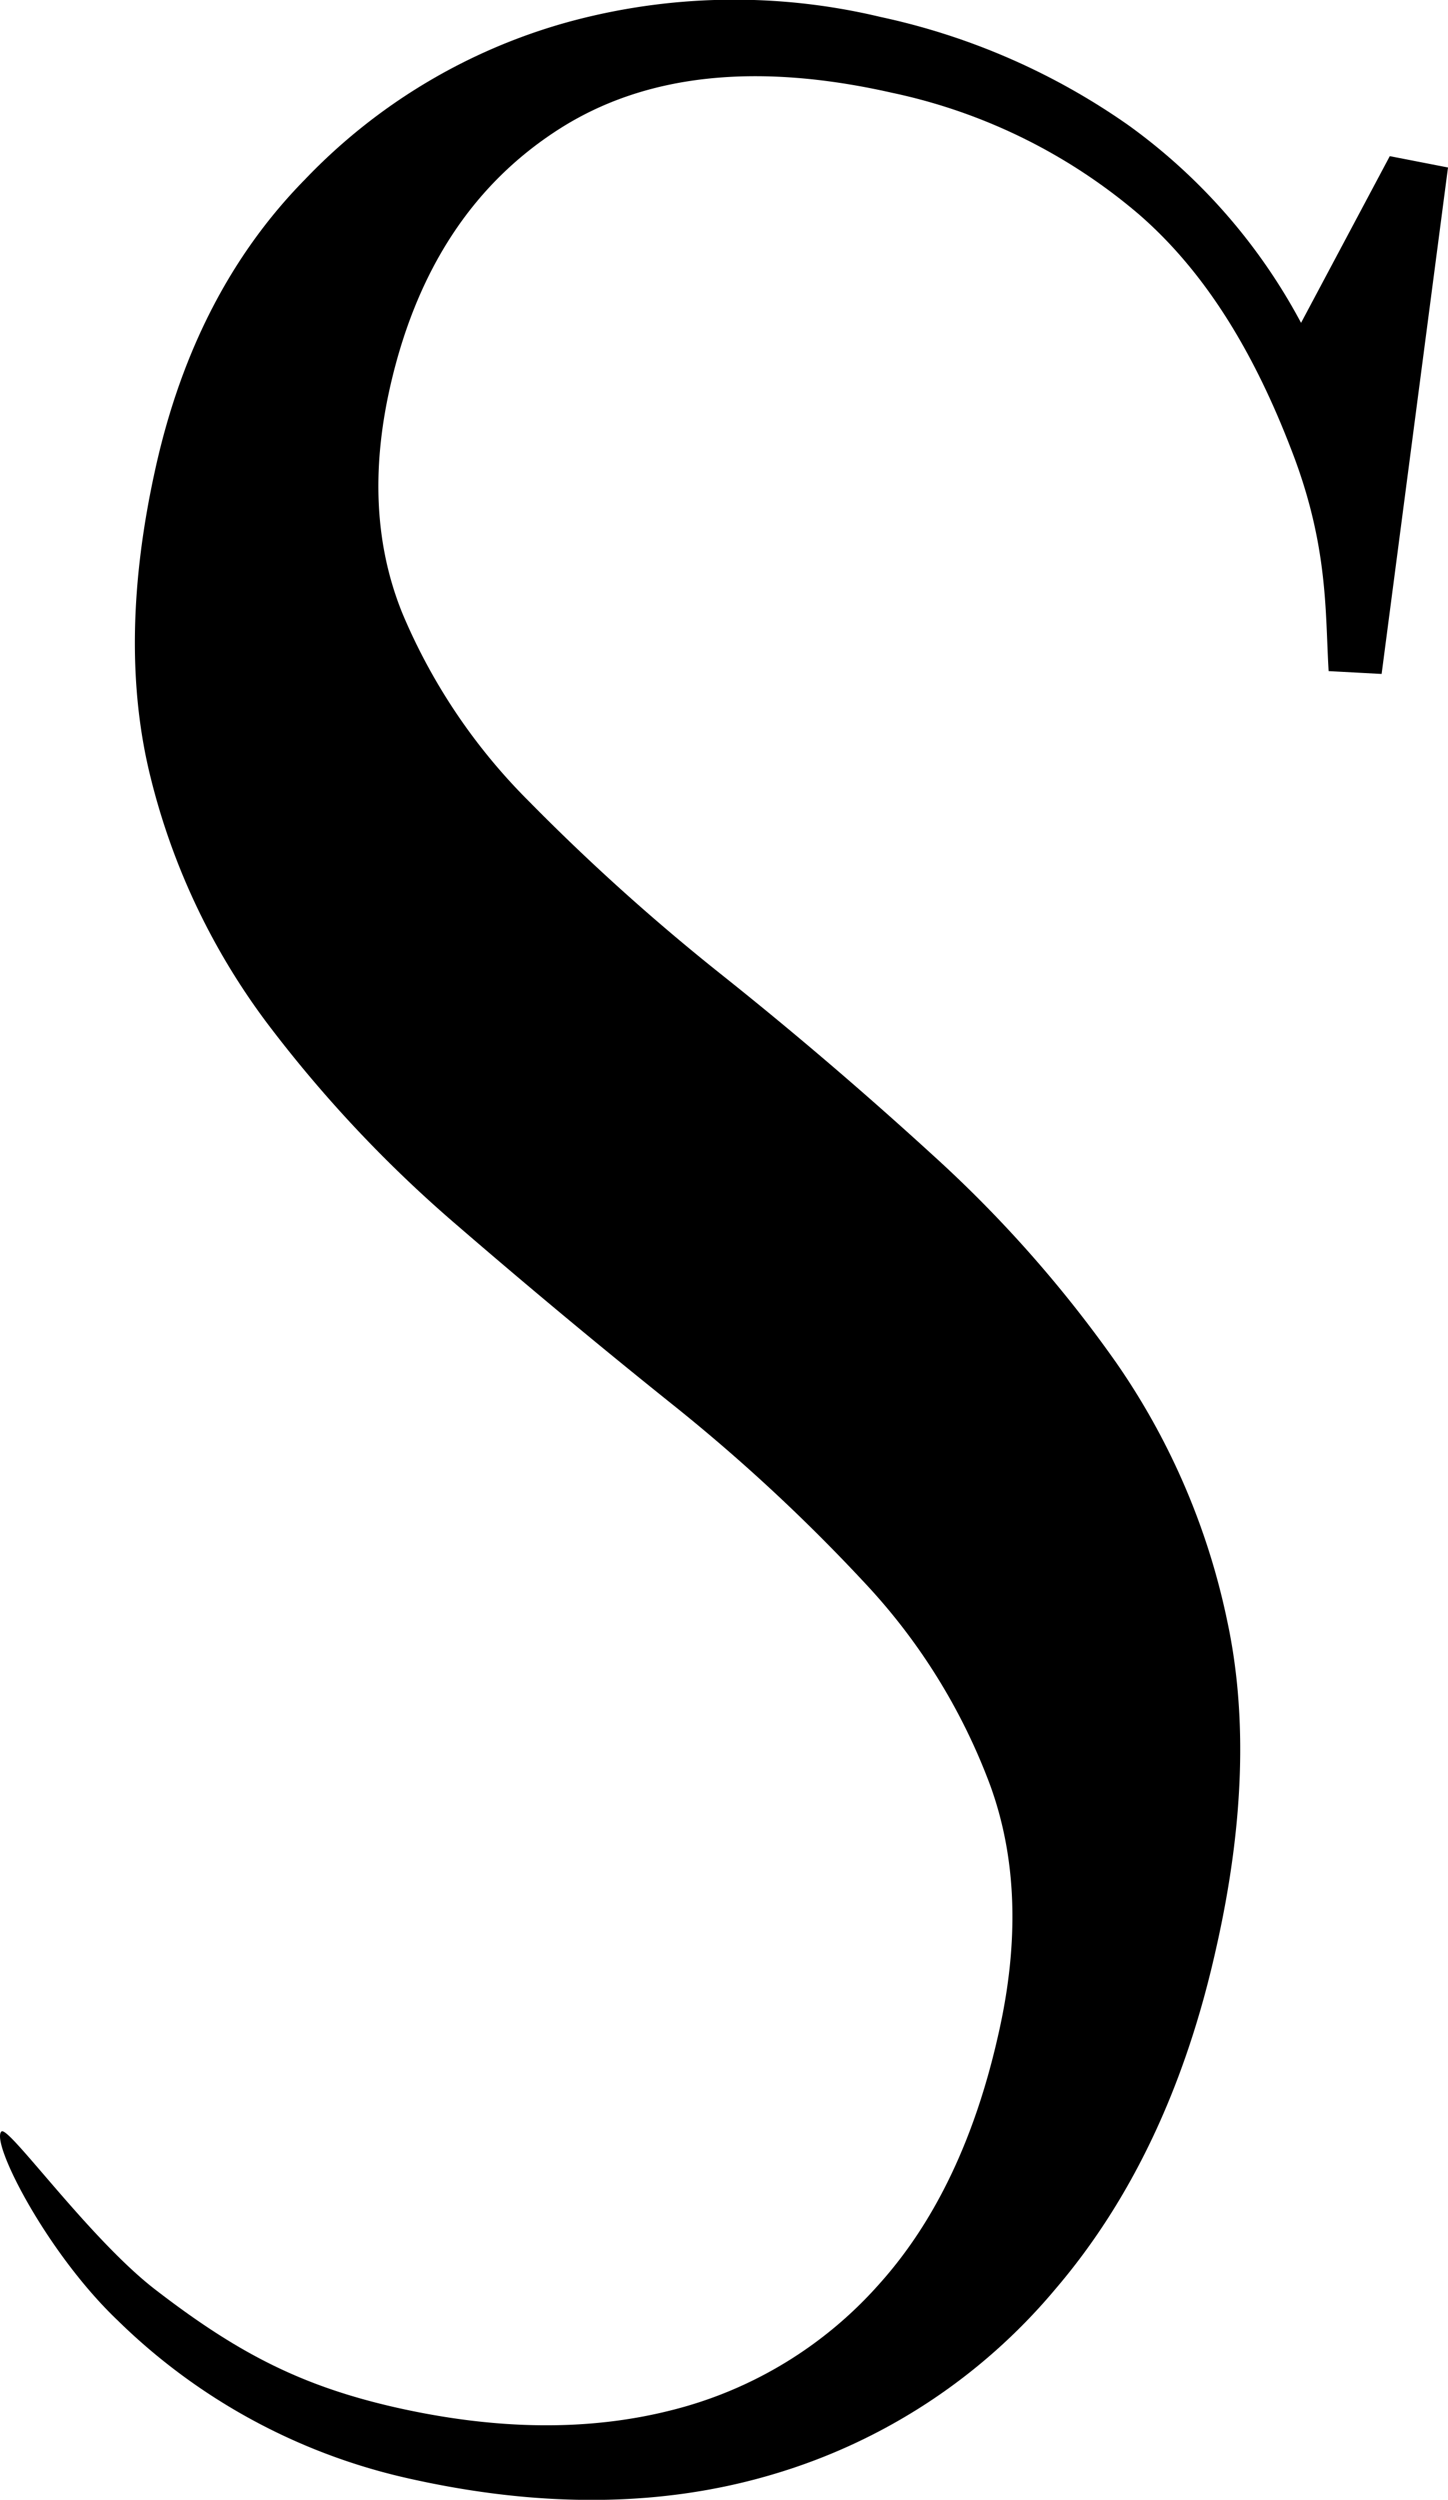<svg xmlns="http://www.w3.org/2000/svg" viewBox="0 0 127.61 220.29"><title>Sudoku_Logo_ReduxRecurso 3</title><g id="Capa_2" data-name="Capa 2"><g id="Capa_1-2" data-name="Capa 1"><path d="M35.89,218.38a53.11,53.11,0,0,1-25.52-13.9c-6.3-6-11.24-15.76-10.24-16.65.61-.55,7.74,9.45,13.55,13.93,7.25,5.59,12.85,8.5,21.24,10.4q13.34,3,24.23.24a36.12,36.12,0,0,0,18.33-11.12Q84.92,193,88,179.2q2.77-12.22-.73-21.86A53.15,53.15,0,0,0,76.2,139.48a157.26,157.26,0,0,0-17.12-15.86Q49.57,116,40.16,107.87A113.76,113.76,0,0,1,23.53,90.15,60,60,0,0,1,13.28,68.54q-3-12,.46-27.44T26.88,15.81A50.76,50.76,0,0,1,49.85,2a55.42,55.42,0,0,1,27.77-.5,59.79,59.79,0,0,1,21.86,9.56,51,51,0,0,1,15.18,17.39l7.82-14.69,5.13,1-5.85,44.63-4.67-.25c-.31-5.15,0-11.08-3.3-19.54-3.19-8.3-7.42-15.51-13.43-20.72A49.16,49.16,0,0,0,78.63,8.18q-18-4.08-29.38,3.21T34.38,34.09q-2.52,11.13,1.1,20A51.56,51.56,0,0,0,46.62,70.62,188.34,188.34,0,0,0,63.54,85.85Q73,93.38,82.17,101.76a110.34,110.34,0,0,1,16.22,18.35,62,62,0,0,1,9.75,22.67q2.74,12.67-1,29.07Q103.09,189.93,93,201.73A51.45,51.45,0,0,1,68.27,218Q53.65,222.4,35.89,218.38Z"/></g></g></svg>